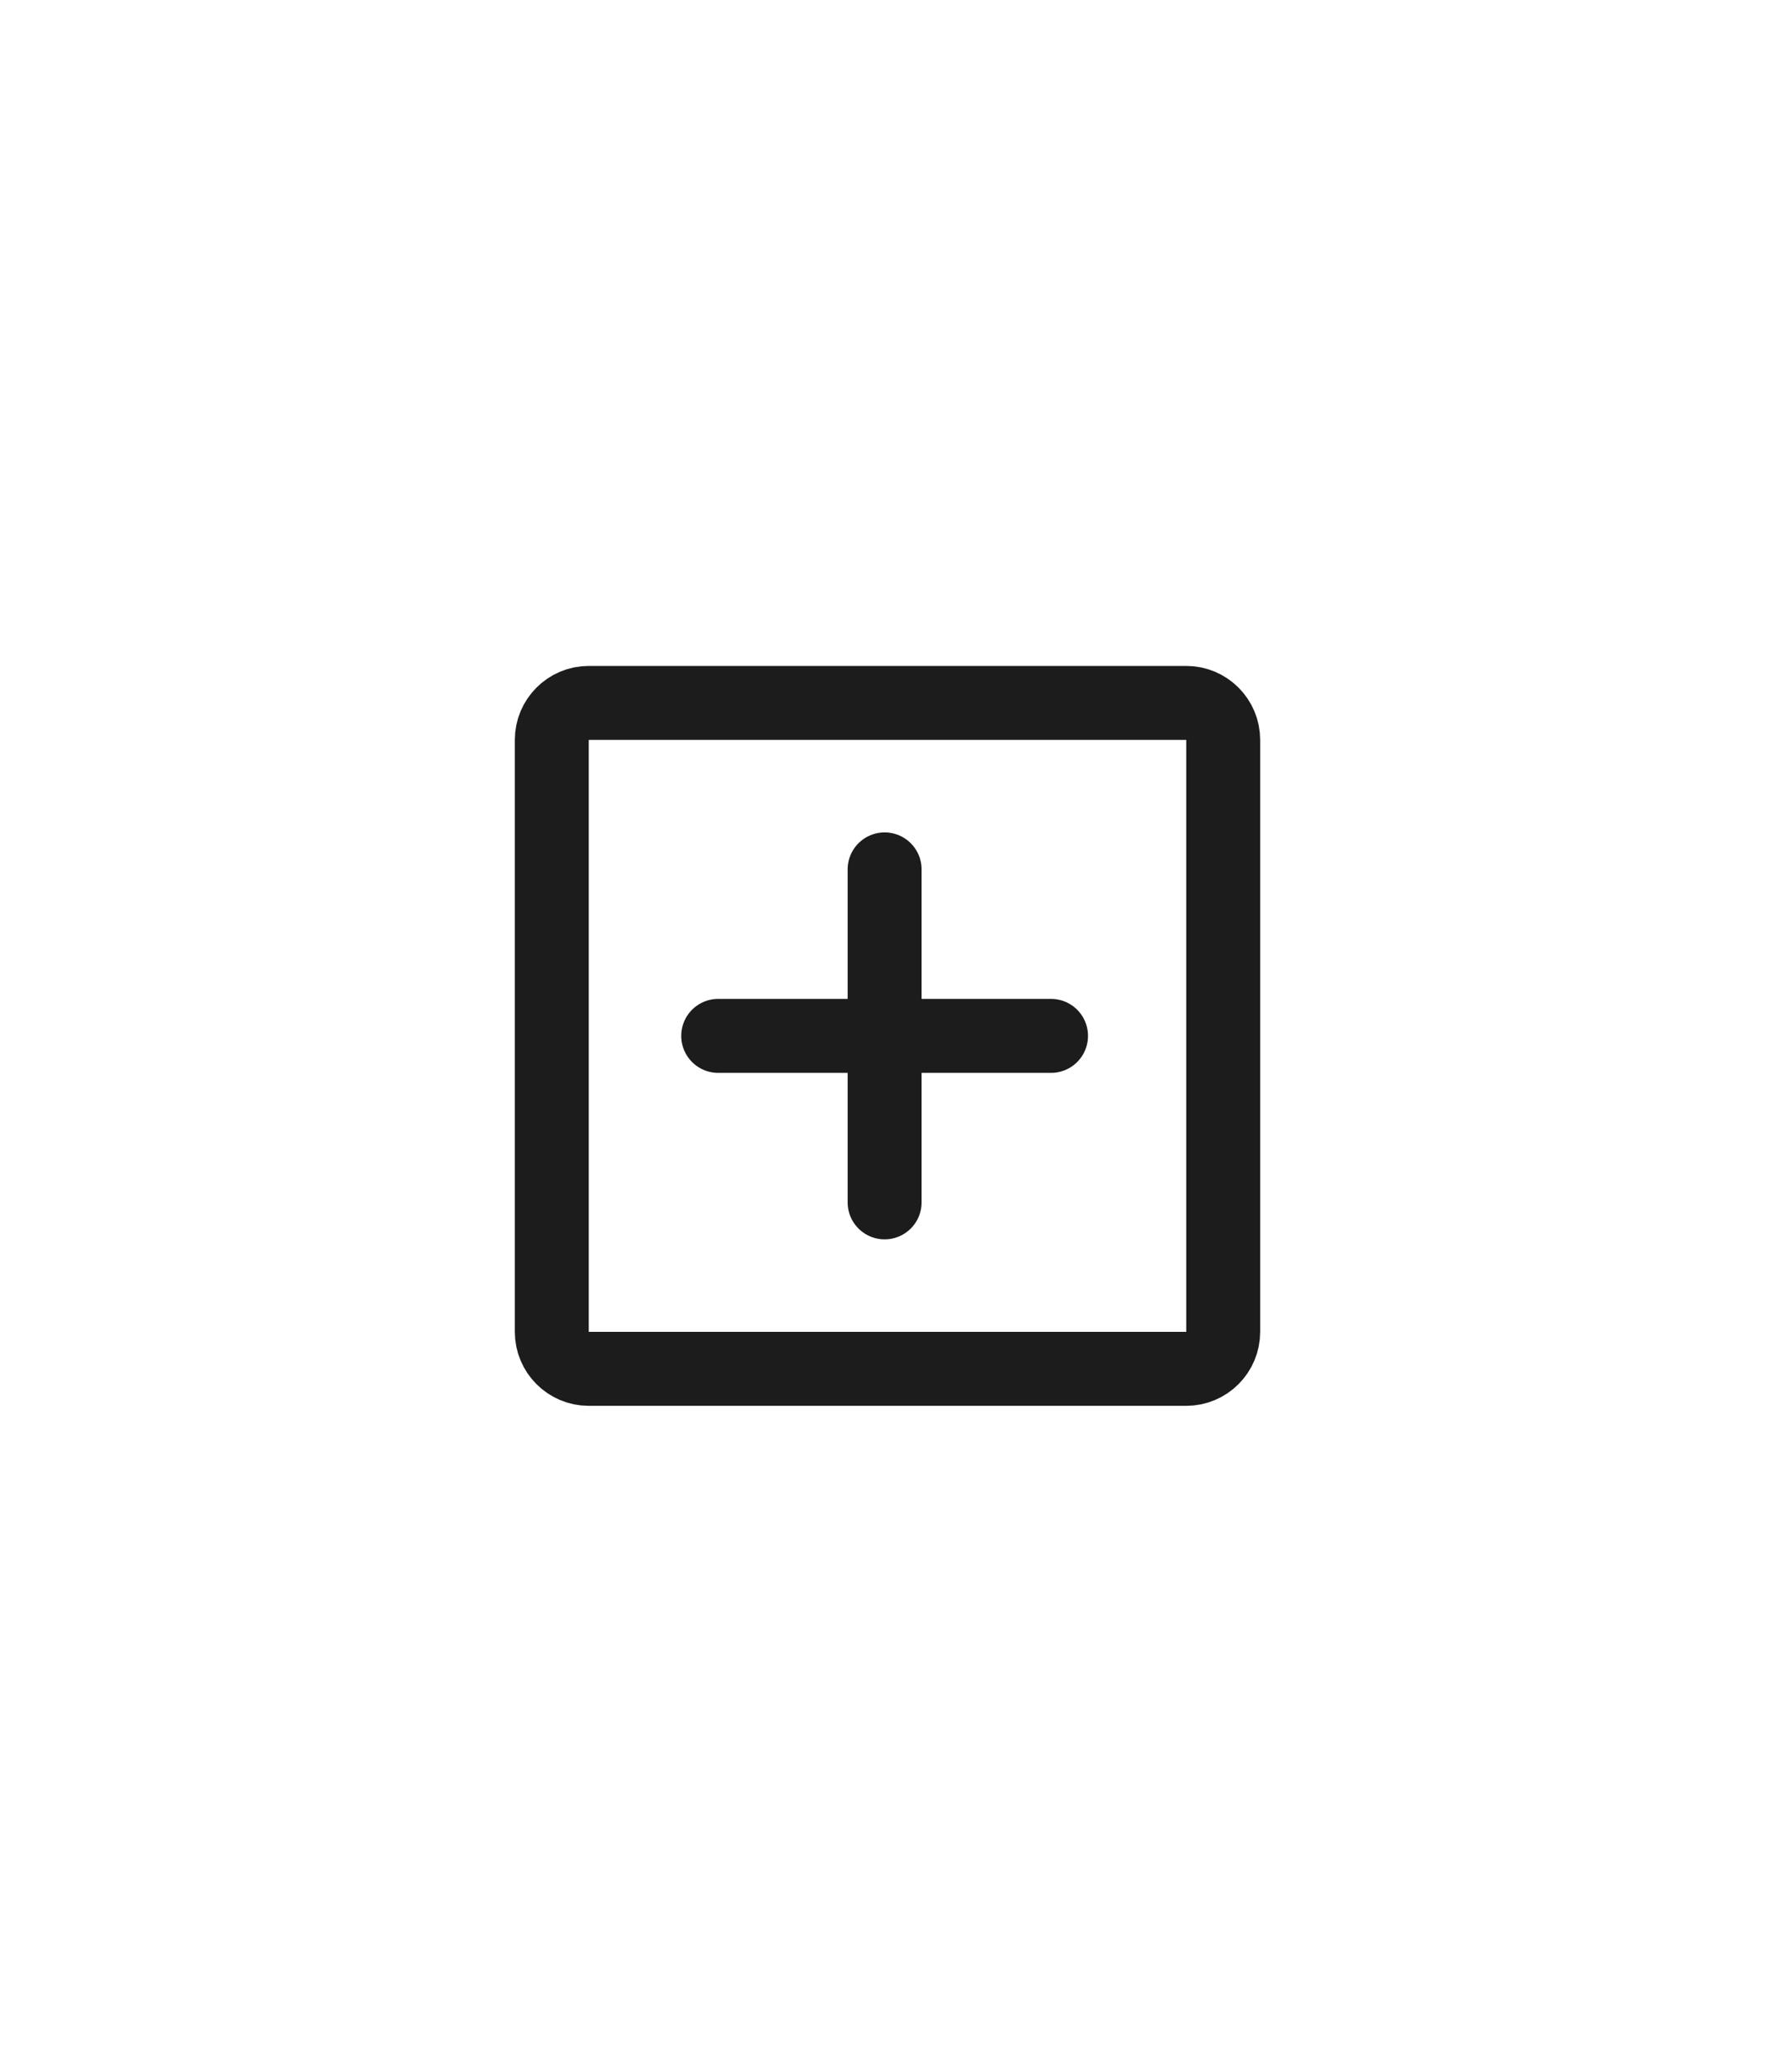 <svg width="48" height="56" viewBox="0 0 48 56" fill="none" xmlns="http://www.w3.org/2000/svg">
<path d="M23.922 23.5V32.5M19.422 28H28.422M14.922 20V36C14.922 36.552 15.37 37 15.922 37H32.078C32.63 37 33.078 36.552 33.078 36V20C33.078 19.448 32.63 19 32.078 19H15.922C15.37 19 14.922 19.448 14.922 20Z" stroke="#1C1C1C" stroke-width="2" stroke-linecap="round"/>
</svg>

